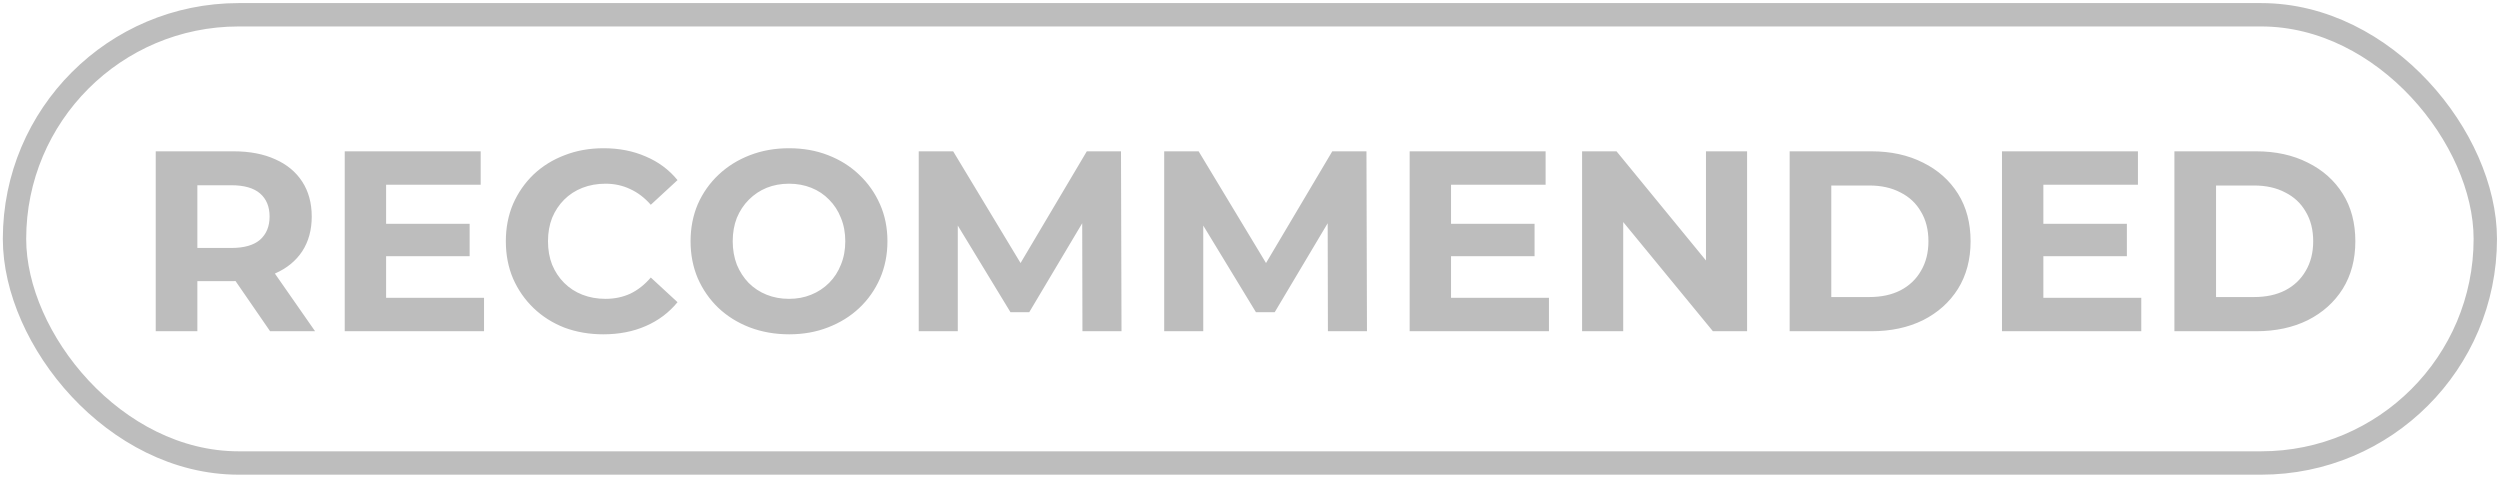 <svg width="428" height="82" viewBox="0 0 428 82" fill="none" xmlns="http://www.w3.org/2000/svg">
<rect x="2.484" y="2.53" width="422.999" height="76.735" rx="38.367" stroke="#BDBDBD" stroke-width="4"/>
<path d="M26.661 56.706V25.906H39.993C42.75 25.906 45.126 26.361 47.121 27.27C49.116 28.15 50.656 29.426 51.741 31.098C52.826 32.77 53.369 34.765 53.369 37.082C53.369 39.37 52.826 41.35 51.741 43.022C50.656 44.665 49.116 45.926 47.121 46.806C45.126 47.686 42.75 48.126 39.993 48.126H30.621L33.789 45.002V56.706H26.661ZM46.241 56.706L38.541 45.53H46.153L53.941 56.706H46.241ZM33.789 45.794L30.621 42.45H39.597C41.797 42.45 43.44 41.981 44.525 41.042C45.61 40.074 46.153 38.754 46.153 37.082C46.153 35.381 45.61 34.061 44.525 33.122C43.44 32.184 41.797 31.714 39.597 31.714H30.621L33.789 28.326V45.794ZM65.573 38.314H80.401V43.858H65.573V38.314ZM66.101 50.986H82.865V56.706H59.017V25.906H82.293V31.626H66.101V50.986ZM103.276 57.234C100.9 57.234 98.685 56.853 96.632 56.09C94.608 55.298 92.848 54.184 91.352 52.746C89.856 51.309 88.683 49.622 87.832 47.686C87.011 45.75 86.6 43.624 86.6 41.306C86.6 38.989 87.011 36.862 87.832 34.926C88.683 32.99 89.856 31.304 91.352 29.866C92.877 28.429 94.652 27.329 96.676 26.566C98.7 25.774 100.915 25.378 103.32 25.378C105.989 25.378 108.395 25.848 110.536 26.786C112.707 27.696 114.525 29.045 115.992 30.834L111.416 35.058C110.36 33.856 109.187 32.961 107.896 32.374C106.605 31.758 105.197 31.45 103.672 31.45C102.235 31.45 100.915 31.685 99.712 32.154C98.509 32.624 97.468 33.298 96.588 34.178C95.708 35.058 95.019 36.1 94.52 37.302C94.051 38.505 93.816 39.84 93.816 41.306C93.816 42.773 94.051 44.108 94.52 45.31C95.019 46.513 95.708 47.554 96.588 48.434C97.468 49.314 98.509 49.989 99.712 50.458C100.915 50.928 102.235 51.162 103.672 51.162C105.197 51.162 106.605 50.869 107.896 50.282C109.187 49.666 110.36 48.742 111.416 47.51L115.992 51.734C114.525 53.524 112.707 54.888 110.536 55.826C108.395 56.765 105.975 57.234 103.276 57.234ZM135.121 57.234C132.686 57.234 130.428 56.838 128.345 56.046C126.292 55.254 124.502 54.14 122.977 52.702C121.481 51.265 120.308 49.578 119.457 47.642C118.636 45.706 118.225 43.594 118.225 41.306C118.225 39.018 118.636 36.906 119.457 34.97C120.308 33.034 121.496 31.348 123.021 29.91C124.546 28.473 126.336 27.358 128.389 26.566C130.442 25.774 132.672 25.378 135.077 25.378C137.512 25.378 139.741 25.774 141.765 26.566C143.818 27.358 145.593 28.473 147.089 29.91C148.614 31.348 149.802 33.034 150.653 34.97C151.504 36.877 151.929 38.989 151.929 41.306C151.929 43.594 151.504 45.721 150.653 47.686C149.802 49.622 148.614 51.309 147.089 52.746C145.593 54.154 143.818 55.254 141.765 56.046C139.741 56.838 137.526 57.234 135.121 57.234ZM135.077 51.162C136.456 51.162 137.717 50.928 138.861 50.458C140.034 49.989 141.061 49.314 141.941 48.434C142.821 47.554 143.496 46.513 143.965 45.31C144.464 44.108 144.713 42.773 144.713 41.306C144.713 39.84 144.464 38.505 143.965 37.302C143.496 36.1 142.821 35.058 141.941 34.178C141.09 33.298 140.078 32.624 138.905 32.154C137.732 31.685 136.456 31.45 135.077 31.45C133.698 31.45 132.422 31.685 131.249 32.154C130.105 32.624 129.093 33.298 128.213 34.178C127.333 35.058 126.644 36.1 126.145 37.302C125.676 38.505 125.441 39.84 125.441 41.306C125.441 42.744 125.676 44.078 126.145 45.31C126.644 46.513 127.318 47.554 128.169 48.434C129.049 49.314 130.076 49.989 131.249 50.458C132.422 50.928 133.698 51.162 135.077 51.162ZM157.286 56.706V25.906H163.182L176.294 47.642H173.17L186.062 25.906H191.914L192.002 56.706H185.314L185.27 36.158H186.502L176.206 53.45H172.994L162.478 36.158H163.974V56.706H157.286ZM199.31 56.706V25.906H205.206L218.318 47.642H215.194L228.086 25.906H233.938L234.026 56.706H227.338L227.294 36.158H228.526L218.23 53.45H215.018L204.502 36.158H205.998V56.706H199.31ZM247.889 38.314H262.717V43.858H247.889V38.314ZM248.417 50.986H265.181V56.706H241.333V25.906H264.609V31.626H248.417V50.986ZM270.853 56.706V25.906H276.749L294.921 48.082H292.061V25.906H299.101V56.706H293.249L275.033 34.53H277.893V56.706H270.853ZM306.388 56.706V25.906H320.38C323.724 25.906 326.672 26.552 329.224 27.842C331.776 29.104 333.77 30.878 335.208 33.166C336.645 35.454 337.364 38.168 337.364 41.306C337.364 44.416 336.645 47.129 335.208 49.446C333.77 51.734 331.776 53.524 329.224 54.814C326.672 56.076 323.724 56.706 320.38 56.706H306.388ZM313.516 50.854H320.028C322.081 50.854 323.856 50.473 325.352 49.71C326.877 48.918 328.05 47.804 328.872 46.366C329.722 44.929 330.148 43.242 330.148 41.306C330.148 39.341 329.722 37.654 328.872 36.246C328.05 34.809 326.877 33.709 325.352 32.946C323.856 32.154 322.081 31.758 320.028 31.758H313.516V50.854ZM349.295 38.314H364.123V43.858H349.295V38.314ZM349.823 50.986H366.587V56.706H342.739V25.906H366.015V31.626H349.823V50.986ZM372.259 56.706V25.906H386.251C389.595 25.906 392.543 26.552 395.095 27.842C397.647 29.104 399.641 30.878 401.079 33.166C402.516 35.454 403.235 38.168 403.235 41.306C403.235 44.416 402.516 47.129 401.079 49.446C399.641 51.734 397.647 53.524 395.095 54.814C392.543 56.076 389.595 56.706 386.251 56.706H372.259ZM379.387 50.854H385.899C387.952 50.854 389.727 50.473 391.223 49.71C392.748 48.918 393.921 47.804 394.743 46.366C395.593 44.929 396.019 43.242 396.019 41.306C396.019 39.341 395.593 37.654 394.743 36.246C393.921 34.809 392.748 33.709 391.223 32.946C389.727 32.154 387.952 31.758 385.899 31.758H379.387V50.854Z" fill="#BDBDBD"/>
</svg>

